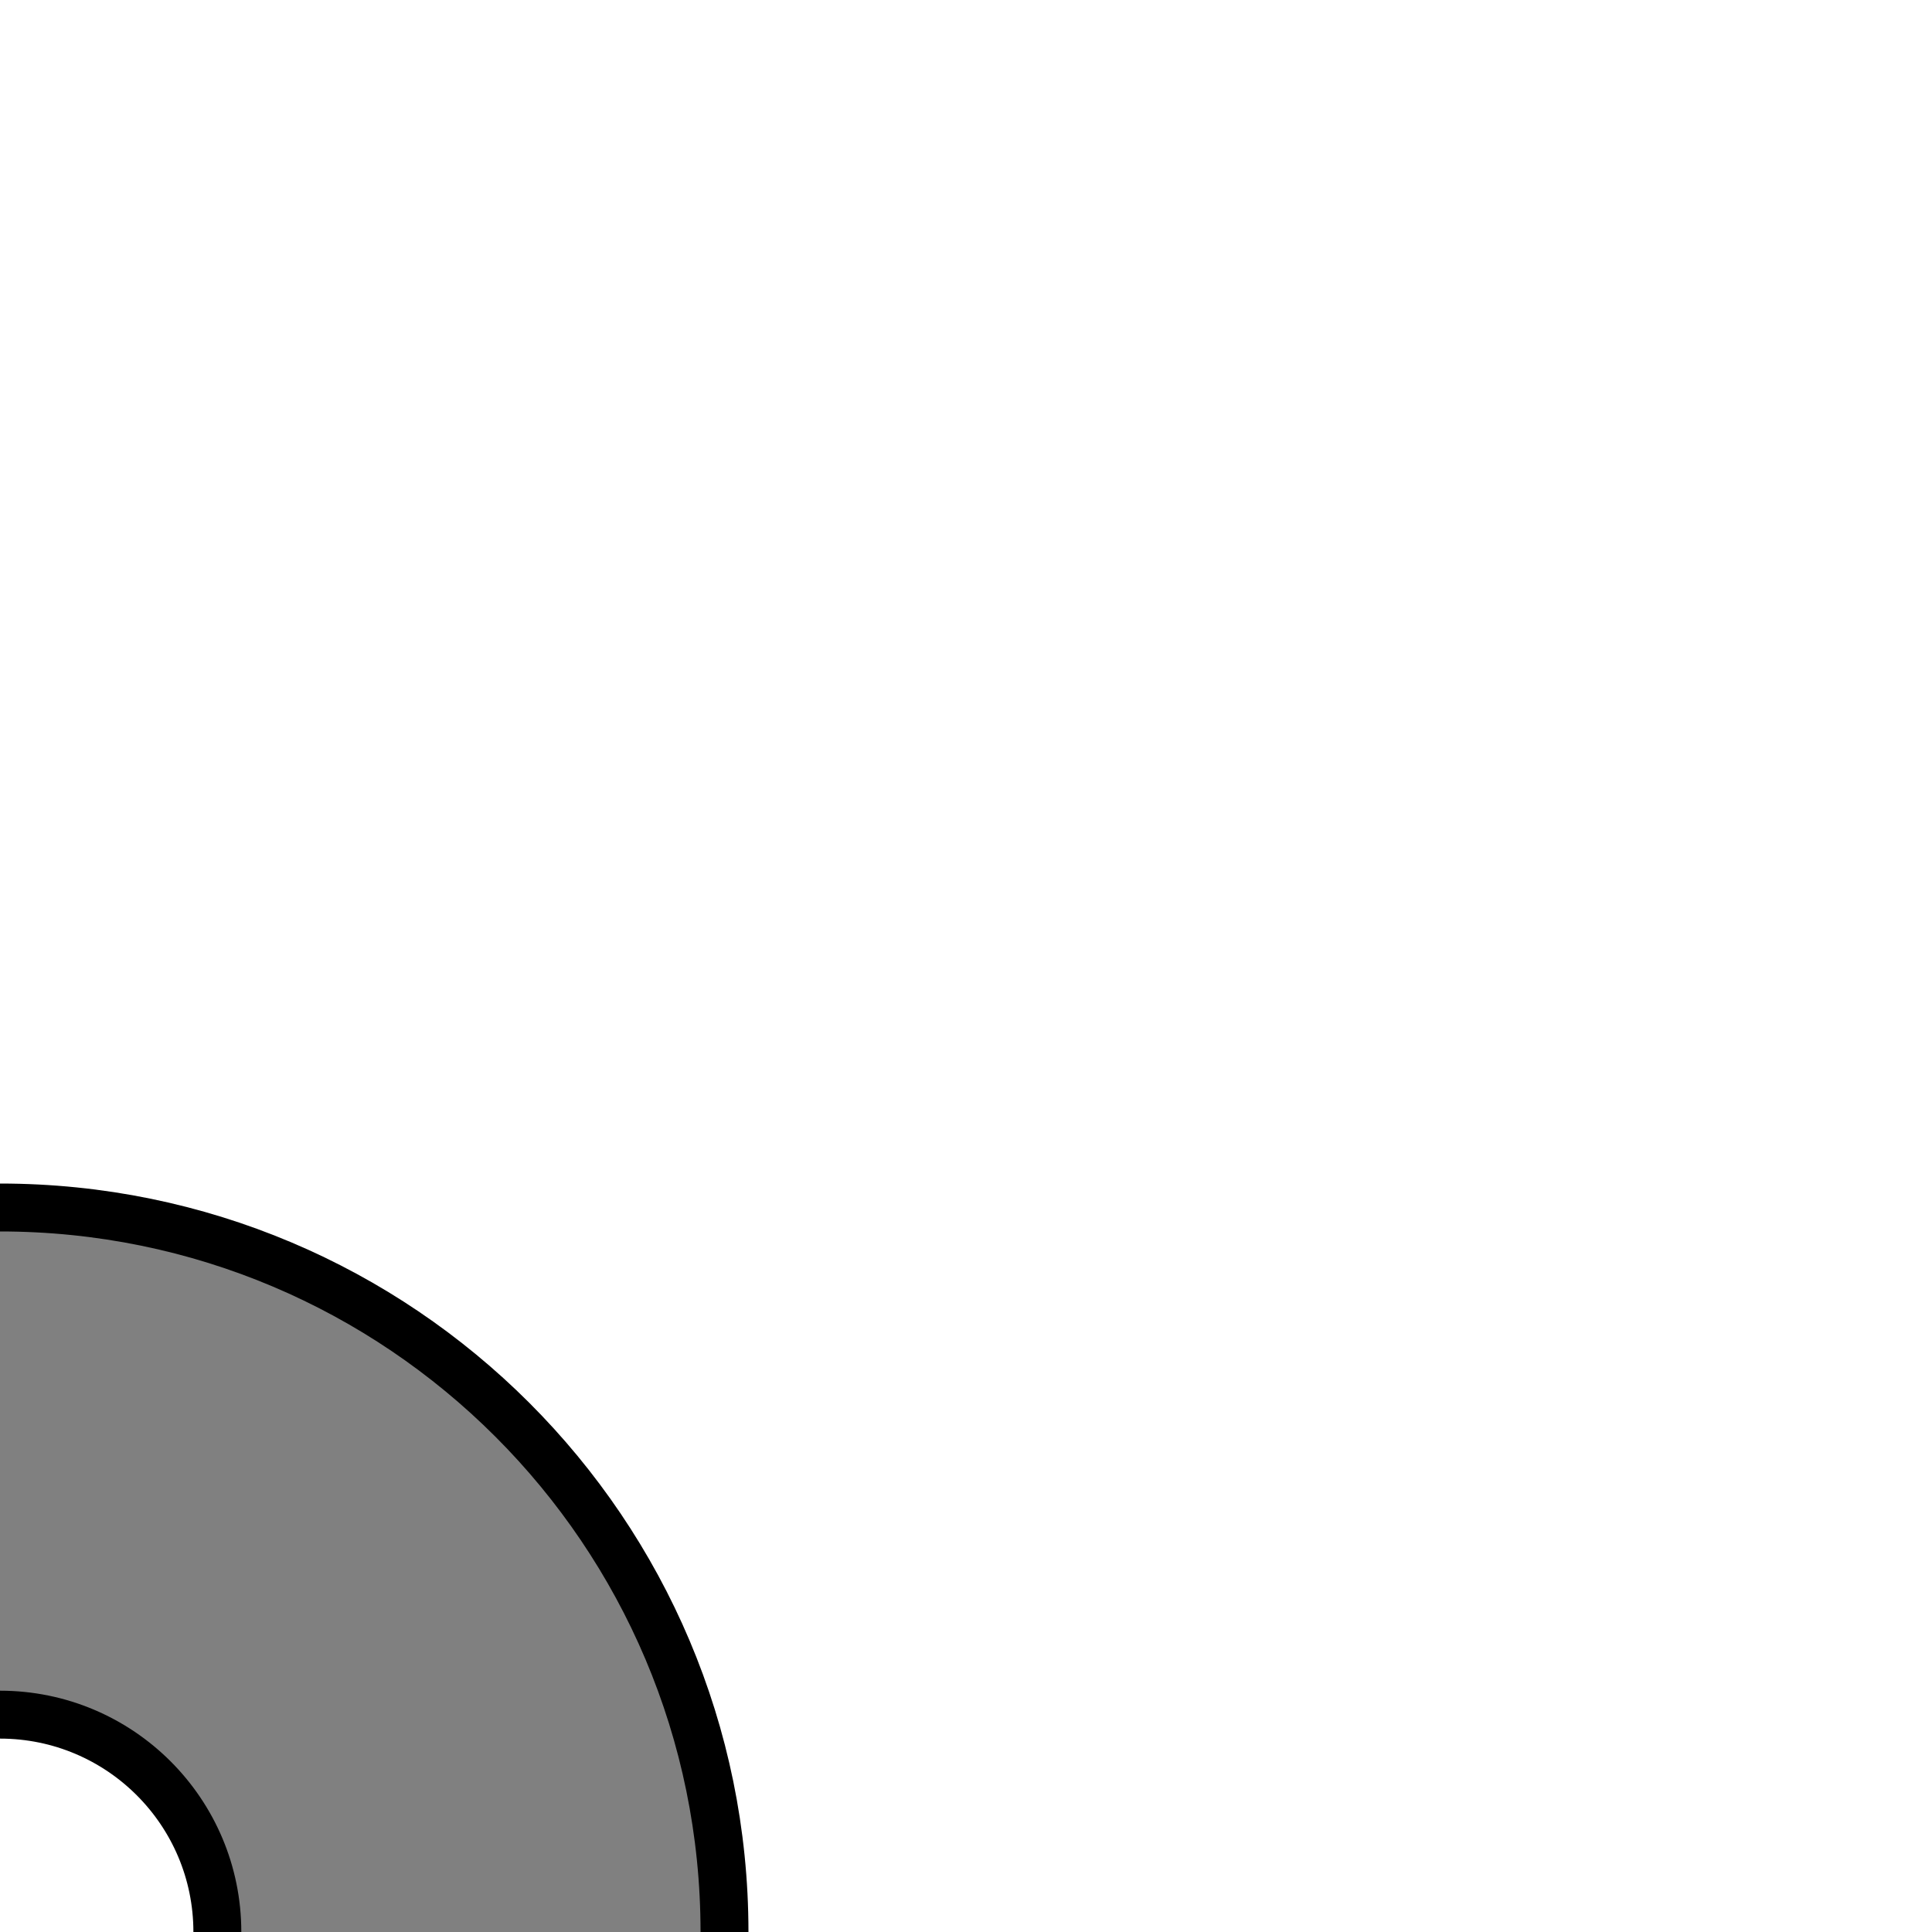 <?xml version="1.0" encoding="UTF-8" standalone="no"?>
<!-- Created with Inkscape (http://www.inkscape.org/) -->

<svg
   width="40mm"
   height="40mm"
   viewBox="0 0 40 40"
   version="1.1"
   id="svg1"
   inkscape:version="1.3 (0e150ed6c4, 2023-07-21)"
   sodipodi:docname="tensioning-rod--guide--out---x2.svg"
   xml:space="preserve"
   xmlns:inkscape="http://www.inkscape.org/namespaces/inkscape"
   xmlns:sodipodi="http://sodipodi.sourceforge.net/DTD/sodipodi-0.dtd"
   xmlns="http://www.w3.org/2000/svg"
   xmlns:svg="http://www.w3.org/2000/svg"><sodipodi:namedview
     id="namedview1"
     pagecolor="#ffffff"
     bordercolor="#000000"
     borderopacity="0.25"
     inkscape:showpageshadow="2"
     inkscape:pageopacity="0.0"
     inkscape:pagecheckerboard="0"
     inkscape:deskcolor="#d1d1d1"
     inkscape:document-units="mm"
     showgrid="true"
     inkscape:zoom="2.8284272"
     inkscape:cx="50.558134"
     inkscape:cy="38.890872"
     inkscape:window-width="2496"
     inkscape:window-height="1558"
     inkscape:window-x="-11"
     inkscape:window-y="-11"
     inkscape:window-maximized="1"
     inkscape:current-layer="svg1"
     showguides="true"><inkscape:grid
       id="grid1"
       units="mm"
       originx="0"
       originy="0"
       spacingx="1"
       spacingy="1"
       empcolor="#0099e5"
       empopacity="0.302"
       color="#0099e5"
       opacity="0.149"
       empspacing="10"
       dotted="false"
       gridanglex="30"
       gridanglez="30"
       visible="true" /></sodipodi:namedview><defs
     id="defs1"><inkscape:path-effect
   effect="copy_rotate"
   starting_point="22.5,277"
   origin="20,277"
   id="path-effect3"
   is_visible="true"
   lpeversion="1.2"
   lpesatellites=""
   method="normal"
   num_copies="4"
   starting_angle="0"
   rotation_angle="90"
   gap="-0.01"
   copies_to_360="true"
   mirror_copies="false"
   split_items="false"
   link_styles="false" /><inkscape:path-effect
   effect="copy_rotate"
   starting_point="22.5,277"
   origin="20,277"
   id="path-effect1"
   is_visible="true"
   lpeversion="1.2"
   lpesatellites=""
   method="normal"
   num_copies="4"
   starting_angle="0"
   rotation_angle="90"
   gap="-0.01"
   copies_to_360="true"
   mirror_copies="false"
   split_items="false"
   link_styles="false" /><inkscape:path-effect
   effect="copy_rotate"
   starting_point="22.5,277"
   origin="20,277"
   id="path-effect1-8"
   is_visible="true"
   lpeversion="1.2"
   lpesatellites=""
   method="normal"
   num_copies="4"
   starting_angle="0"
   rotation_angle="90"
   gap="-0.01"
   copies_to_360="true"
   mirror_copies="false"
   split_items="false"
   link_styles="false" /><inkscape:path-effect
   effect="copy_rotate"
   starting_point="22.5,277"
   origin="20,277"
   id="path-effect3-0"
   is_visible="true"
   lpeversion="1.2"
   lpesatellites=""
   method="normal"
   num_copies="4"
   starting_angle="0"
   rotation_angle="90"
   gap="-0.01"
   copies_to_360="true"
   mirror_copies="false"
   split_items="false"
   link_styles="false" /><inkscape:path-effect
   effect="copy_rotate"
   starting_point="22.5,277"
   origin="20,277"
   id="path-effect3-3"
   is_visible="true"
   lpeversion="1.2"
   lpesatellites=""
   method="normal"
   num_copies="4"
   starting_angle="0"
   rotation_angle="90"
   gap="-0.01"
   copies_to_360="true"
   mirror_copies="false"
   split_items="false"
   link_styles="false" /><inkscape:path-effect
   effect="copy_rotate"
   starting_point="22.5,277"
   origin="20,277"
   id="path-effect1-2"
   is_visible="true"
   lpeversion="1.2"
   lpesatellites=""
   method="normal"
   num_copies="4"
   starting_angle="0"
   rotation_angle="90"
   gap="-0.01"
   copies_to_360="true"
   mirror_copies="false"
   split_items="false"
   link_styles="false" /><inkscape:path-effect
   effect="copy_rotate"
   starting_point="22.5,277"
   origin="20,277"
   id="path-effect1-8-9"
   is_visible="true"
   lpeversion="1.2"
   lpesatellites=""
   method="normal"
   num_copies="4"
   starting_angle="0"
   rotation_angle="90"
   gap="-0.01"
   copies_to_360="true"
   mirror_copies="false"
   split_items="false"
   link_styles="false" /><inkscape:path-effect
   effect="copy_rotate"
   starting_point="22.5,277"
   origin="20,277"
   id="path-effect3-0-9"
   is_visible="true"
   lpeversion="1.2"
   lpesatellites=""
   method="normal"
   num_copies="4"
   starting_angle="0"
   rotation_angle="90"
   gap="-0.01"
   copies_to_360="true"
   mirror_copies="false"
   split_items="false"
   link_styles="false" /><marker
   id="DistanceX"
   orient="auto"
   refX="0.0"
   refY="0.0"
   style="overflow:visible"><path
     d="M 3,-3 L -3,3 M 0,-5 L  0,5"
     style="stroke:#000000; stroke-width:0.5"
     id="path1-4" /></marker><pattern
   id="Hatch"
   patternUnits="userSpaceOnUse"
   width="8"
   height="8"
   x="0"
   y="0"><path
     d="M8 4 l-4,4"
     stroke="#000000"
     stroke-width="0.25"
     linecap="square"
     id="path2" /><path
     d="M6 2 l-4,4"
     stroke="#000000"
     stroke-width="0.25"
     linecap="square"
     id="path3" /><path
     d="M4 0 l-4,4"
     stroke="#000000"
     stroke-width="0.25"
     linecap="square"
     id="path4" /></pattern><symbol
   id="*Model_Space" /><symbol
   id="*Paper_Space" /><inkscape:path-effect
   effect="copy_rotate"
   starting_point="22.5,277"
   origin="20,277"
   id="path-effect3-6"
   is_visible="true"
   lpeversion="1.2"
   lpesatellites=""
   method="normal"
   num_copies="4"
   starting_angle="0"
   rotation_angle="90"
   gap="-0.01"
   copies_to_360="true"
   mirror_copies="false"
   split_items="false"
   link_styles="false" /><inkscape:path-effect
   effect="copy_rotate"
   starting_point="22.5,277"
   origin="20,277"
   id="path-effect1-0"
   is_visible="true"
   lpeversion="1.2"
   lpesatellites=""
   method="normal"
   num_copies="4"
   starting_angle="0"
   rotation_angle="90"
   gap="-0.01"
   copies_to_360="true"
   mirror_copies="false"
   split_items="false"
   link_styles="false" /><inkscape:path-effect
   effect="copy_rotate"
   starting_point="22.5,277"
   origin="20,277"
   id="path-effect1-8-2"
   is_visible="true"
   lpeversion="1.2"
   lpesatellites=""
   method="normal"
   num_copies="4"
   starting_angle="0"
   rotation_angle="90"
   gap="-0.01"
   copies_to_360="true"
   mirror_copies="false"
   split_items="false"
   link_styles="false" /><inkscape:path-effect
   effect="copy_rotate"
   starting_point="22.5,277"
   origin="20,277"
   id="path-effect3-0-1"
   is_visible="true"
   lpeversion="1.2"
   lpesatellites=""
   method="normal"
   num_copies="4"
   starting_angle="0"
   rotation_angle="90"
   gap="-0.01"
   copies_to_360="true"
   mirror_copies="false"
   split_items="false"
   link_styles="false" /><marker
   id="DistanceX-2"
   orient="auto"
   refX="0.0"
   refY="0.0"
   style="overflow:visible"><path
     d="M 3,-3 L -3,3 M 0,-5 L  0,5"
     style="stroke:#000000; stroke-width:0.5"
     id="path1-2" /></marker><pattern
   id="Hatch-8"
   patternUnits="userSpaceOnUse"
   width="8"
   height="8"
   x="0"
   y="0"><path
     d="M8 4 l-4,4"
     stroke="#000000"
     stroke-width="0.25"
     linecap="square"
     id="path2-5" /><path
     d="M6 2 l-4,4"
     stroke="#000000"
     stroke-width="0.25"
     linecap="square"
     id="path3-5" /><path
     d="M4 0 l-4,4"
     stroke="#000000"
     stroke-width="0.25"
     linecap="square"
     id="path4-6" /></pattern><symbol
   id="*Model_Space-0" /><symbol
   id="*Paper_Space-3" /><inkscape:path-effect
   effect="copy_rotate"
   starting_point="22.5,277"
   origin="20,277"
   id="path-effect3-69"
   is_visible="true"
   lpeversion="1.2"
   lpesatellites=""
   method="normal"
   num_copies="4"
   starting_angle="0"
   rotation_angle="90"
   gap="-0.01"
   copies_to_360="true"
   mirror_copies="false"
   split_items="false"
   link_styles="false" /><inkscape:path-effect
   effect="copy_rotate"
   starting_point="22.5,277"
   origin="20,277"
   id="path-effect1-00"
   is_visible="true"
   lpeversion="1.2"
   lpesatellites=""
   method="normal"
   num_copies="4"
   starting_angle="0"
   rotation_angle="90"
   gap="-0.01"
   copies_to_360="true"
   mirror_copies="false"
   split_items="false"
   link_styles="false" /><inkscape:path-effect
   effect="copy_rotate"
   starting_point="22.5,277"
   origin="20,277"
   id="path-effect1-8-0"
   is_visible="true"
   lpeversion="1.2"
   lpesatellites=""
   method="normal"
   num_copies="4"
   starting_angle="0"
   rotation_angle="90"
   gap="-0.01"
   copies_to_360="true"
   mirror_copies="false"
   split_items="false"
   link_styles="false" /><inkscape:path-effect
   effect="copy_rotate"
   starting_point="22.5,277"
   origin="20,277"
   id="path-effect3-0-4"
   is_visible="true"
   lpeversion="1.2"
   lpesatellites=""
   method="normal"
   num_copies="4"
   starting_angle="0"
   rotation_angle="90"
   gap="-0.01"
   copies_to_360="true"
   mirror_copies="false"
   split_items="false"
   link_styles="false" /><inkscape:path-effect
   effect="fillet_chamfer"
   id="path-effect6"
   is_visible="true"
   lpeversion="1"
   nodesatellites_param="F,0,0,1,0,1,0,1 @ F,0,0,1,0,1,0,1 @ F,0,0,1,0,122.864,0,1 @ F,0,0,1,0,1,0,1 @ F,0,0,1,0,1,0,1 @ F,0,0,1,0,1,0,1 @ F,0,0,1,0,1,0,1 @ F,0,0,1,0,1,0,1 @ F,0,0,1,0,1,0,1 @ F,0,0,1,0,1,0,1 @ F,0,0,1,0,1,0,1 @ F,0,0,1,0,1,0,1 @ F,0,0,1,0,1,0,1 @ F,0,0,1,0,1,0,1 | F,0,0,1,0,1,0,1 @ F,0,0,1,0,1,0,1 @ F,0,0,1,0,1,0,1 @ F,0,0,1,0,1,0,1 @ F,0,0,1,0,1,0,1 @ F,0,0,1,0,1,0,1 @ F,0,0,1,0,1,0,1 @ F,0,0,1,0,1,0,1 @ F,0,0,1,0,1,0,1"
   radius="0"
   unit="mm"
   method="auto"
   mode="F"
   chamfer_steps="1"
   flexible="false"
   use_knot_distance="true"
   apply_no_radius="true"
   apply_with_radius="true"
   only_selected="false"
   hide_knots="false" /><inkscape:path-effect
   effect="mirror_symmetry"
   start_point="987.313,4.346"
   end_point="987.313,3616.69"
   center_point="987.313,1810.518"
   id="path-effect5"
   is_visible="true"
   lpeversion="1.2"
   lpesatellites=""
   mode="free"
   discard_orig_path="false"
   fuse_paths="false"
   oposite_fuse="false"
   split_items="false"
   split_open="false"
   link_styles="false" /><inkscape:path-effect
   effect="fillet_chamfer"
   id="path-effect4"
   is_visible="true"
   lpeversion="1"
   nodesatellites_param="F,0,0,1,0,1,0,1 @ F,0,0,1,0,1,0,1 @ F,0,0,1,0,122.864,0,1 @ F,0,0,1,0,1,0,1 @ F,0,0,1,0,1,0,1 @ F,0,0,1,0,1,0,1 @ F,0,0,1,0,1,0,1 @ F,0,0,1,0,1,0,1 @ F,0,0,1,0,1,0,1 @ F,0,0,1,0,1,0,1 @ F,0,0,1,0,1,0,1 @ F,0,0,1,0,1,0,1 @ F,0,0,1,0,1,0,1 @ F,0,0,1,0,1,0,1 | F,0,0,1,0,1,0,1 @ F,0,0,1,0,1,0,1 @ F,0,0,1,0,1,0,1 @ F,0,0,1,0,1,0,1 @ F,0,0,1,0,1,0,1 @ F,0,0,1,0,1,0,1 @ F,0,0,1,0,1,0,1 @ F,0,0,1,0,1,0,1 @ F,0,0,1,0,1,0,1"
   radius="0"
   unit="mm"
   method="auto"
   mode="F"
   chamfer_steps="1"
   flexible="false"
   use_knot_distance="true"
   apply_no_radius="true"
   apply_with_radius="true"
   only_selected="false"
   hide_knots="false" /><inkscape:path-effect
   effect="copy_rotate"
   starting_point="22.5,277"
   origin="20,277"
   id="path-effect3-8"
   is_visible="true"
   lpeversion="1.2"
   lpesatellites=""
   method="normal"
   num_copies="4"
   starting_angle="0"
   rotation_angle="90"
   gap="-0.01"
   copies_to_360="true"
   mirror_copies="false"
   split_items="false"
   link_styles="false" /><inkscape:path-effect
   effect="copy_rotate"
   starting_point="22.5,277"
   origin="20,277"
   id="path-effect1-4"
   is_visible="true"
   lpeversion="1.2"
   lpesatellites=""
   method="normal"
   num_copies="4"
   starting_angle="0"
   rotation_angle="90"
   gap="-0.01"
   copies_to_360="true"
   mirror_copies="false"
   split_items="false"
   link_styles="false" /><inkscape:path-effect
   effect="copy_rotate"
   starting_point="22.5,277"
   origin="20,277"
   id="path-effect1-8-8"
   is_visible="true"
   lpeversion="1.2"
   lpesatellites=""
   method="normal"
   num_copies="4"
   starting_angle="0"
   rotation_angle="90"
   gap="-0.01"
   copies_to_360="true"
   mirror_copies="false"
   split_items="false"
   link_styles="false" /><inkscape:path-effect
   effect="copy_rotate"
   starting_point="22.5,277"
   origin="20,277"
   id="path-effect3-0-2"
   is_visible="true"
   lpeversion="1.2"
   lpesatellites=""
   method="normal"
   num_copies="4"
   starting_angle="0"
   rotation_angle="90"
   gap="-0.01"
   copies_to_360="true"
   mirror_copies="false"
   split_items="false"
   link_styles="false" /><style
   type="text/css"
   id="style1-3">&#10;   <![CDATA[
    .str0 {stroke:#373435;stroke-width:8.67;stroke-miterlimit:2.613}
    .fil1 {fill:none}
    .fil0 {fill:#6B809B}
   ]]>&#10;  </style><inkscape:path-effect
   effect="fillet_chamfer"
   id="path-effect4-4"
   is_visible="true"
   lpeversion="1"
   nodesatellites_param="F,0,0,1,0,1,0,1 @ F,0,0,1,0,1,0,1 @ F,0,0,1,0,122.864,0,1 @ F,0,0,1,0,1,0,1 @ F,0,0,1,0,1,0,1 @ F,0,0,1,0,1,0,1 @ F,0,0,1,0,1,0,1 @ F,0,0,1,0,1,0,1 @ F,0,0,1,0,1,0,1 @ F,0,0,1,0,1,0,1 @ F,0,0,1,0,1,0,1 @ F,0,0,1,0,1,0,1 @ F,0,0,1,0,1,0,1 @ F,0,0,1,0,1,0,1 | F,0,0,1,0,1,0,1 @ F,0,0,1,0,1,0,1 @ F,0,0,1,0,1,0,1 @ F,0,0,1,0,1,0,1 @ F,0,0,1,0,1,0,1 @ F,0,0,1,0,1,0,1 @ F,0,0,1,0,1,0,1 @ F,0,0,1,0,1,0,1 @ F,0,0,1,0,1,0,1"
   radius="0"
   unit="mm"
   method="auto"
   mode="F"
   chamfer_steps="1"
   flexible="false"
   use_knot_distance="true"
   apply_no_radius="true"
   apply_with_radius="true"
   only_selected="false"
   hide_knots="false" /><inkscape:path-effect
   effect="mirror_symmetry"
   start_point="987.313,4.346"
   end_point="987.313,3616.69"
   center_point="987.313,1810.518"
   id="path-effect5-7"
   is_visible="true"
   lpeversion="1.2"
   lpesatellites=""
   mode="free"
   discard_orig_path="false"
   fuse_paths="false"
   oposite_fuse="false"
   split_items="false"
   split_open="false"
   link_styles="false" /><inkscape:path-effect
   effect="copy_rotate"
   starting_point="22.5,277"
   origin="20,277"
   id="path-effect3-62"
   is_visible="true"
   lpeversion="1.2"
   lpesatellites=""
   method="normal"
   num_copies="4"
   starting_angle="0"
   rotation_angle="90"
   gap="-0.01"
   copies_to_360="true"
   mirror_copies="false"
   split_items="false"
   link_styles="false" /><inkscape:path-effect
   effect="copy_rotate"
   starting_point="22.5,277"
   origin="20,277"
   id="path-effect1-7"
   is_visible="true"
   lpeversion="1.2"
   lpesatellites=""
   method="normal"
   num_copies="4"
   starting_angle="0"
   rotation_angle="90"
   gap="-0.01"
   copies_to_360="true"
   mirror_copies="false"
   split_items="false"
   link_styles="false" /><inkscape:path-effect
   effect="copy_rotate"
   starting_point="22.5,277"
   origin="20,277"
   id="path-effect1-8-7"
   is_visible="true"
   lpeversion="1.2"
   lpesatellites=""
   method="normal"
   num_copies="4"
   starting_angle="0"
   rotation_angle="90"
   gap="-0.01"
   copies_to_360="true"
   mirror_copies="false"
   split_items="false"
   link_styles="false" /><inkscape:path-effect
   effect="copy_rotate"
   starting_point="22.5,277"
   origin="20,277"
   id="path-effect3-0-47"
   is_visible="true"
   lpeversion="1.2"
   lpesatellites=""
   method="normal"
   num_copies="4"
   starting_angle="0"
   rotation_angle="90"
   gap="-0.01"
   copies_to_360="true"
   mirror_copies="false"
   split_items="false"
   link_styles="false" /><inkscape:path-effect
   effect="copy_rotate"
   starting_point="22.5,277"
   origin="20,277"
   id="path-effect3-5"
   is_visible="true"
   lpeversion="1.2"
   lpesatellites=""
   method="normal"
   num_copies="4"
   starting_angle="0"
   rotation_angle="90"
   gap="-0.01"
   copies_to_360="true"
   mirror_copies="false"
   split_items="false"
   link_styles="false" /><inkscape:path-effect
   effect="copy_rotate"
   starting_point="22.5,277"
   origin="20,277"
   id="path-effect1-09"
   is_visible="true"
   lpeversion="1.2"
   lpesatellites=""
   method="normal"
   num_copies="4"
   starting_angle="0"
   rotation_angle="90"
   gap="-0.01"
   copies_to_360="true"
   mirror_copies="false"
   split_items="false"
   link_styles="false" /><inkscape:path-effect
   effect="copy_rotate"
   starting_point="22.5,277"
   origin="20,277"
   id="path-effect1-8-6"
   is_visible="true"
   lpeversion="1.2"
   lpesatellites=""
   method="normal"
   num_copies="4"
   starting_angle="0"
   rotation_angle="90"
   gap="-0.01"
   copies_to_360="true"
   mirror_copies="false"
   split_items="false"
   link_styles="false" /><inkscape:path-effect
   effect="copy_rotate"
   starting_point="22.5,277"
   origin="20,277"
   id="path-effect3-0-91"
   is_visible="true"
   lpeversion="1.2"
   lpesatellites=""
   method="normal"
   num_copies="4"
   starting_angle="0"
   rotation_angle="90"
   gap="-0.01"
   copies_to_360="true"
   mirror_copies="false"
   split_items="false"
   link_styles="false" /><marker
   id="DistanceX-0"
   orient="auto"
   refX="0.0"
   refY="0.0"
   style="overflow:visible"><path
     d="M 3,-3 L -3,3 M 0,-5 L  0,5"
     style="stroke:#000000; stroke-width:0.5"
     id="path1-87" /></marker><pattern
   id="Hatch-88"
   patternUnits="userSpaceOnUse"
   width="8"
   height="8"
   x="0"
   y="0"><path
     d="M8 4 l-4,4"
     stroke="#000000"
     stroke-width="0.25"
     linecap="square"
     id="path2-1" /><path
     d="M6 2 l-4,4"
     stroke="#000000"
     stroke-width="0.25"
     linecap="square"
     id="path3-6" /><path
     d="M4 0 l-4,4"
     stroke="#000000"
     stroke-width="0.25"
     linecap="square"
     id="path4-67" /></pattern><symbol
   id="*Model_Space-1" /><symbol
   id="*Paper_Space-4" /><inkscape:path-effect
   effect="copy_rotate"
   starting_point="22.5,277"
   origin="20,277"
   id="path-effect3-67"
   is_visible="true"
   lpeversion="1.2"
   lpesatellites=""
   method="normal"
   num_copies="4"
   starting_angle="0"
   rotation_angle="90"
   gap="-0.01"
   copies_to_360="true"
   mirror_copies="false"
   split_items="false"
   link_styles="false" /><inkscape:path-effect
   effect="copy_rotate"
   starting_point="22.5,277"
   origin="20,277"
   id="path-effect1-80"
   is_visible="true"
   lpeversion="1.2"
   lpesatellites=""
   method="normal"
   num_copies="4"
   starting_angle="0"
   rotation_angle="90"
   gap="-0.01"
   copies_to_360="true"
   mirror_copies="false"
   split_items="false"
   link_styles="false" /><inkscape:path-effect
   effect="copy_rotate"
   starting_point="22.5,277"
   origin="20,277"
   id="path-effect1-8-82"
   is_visible="true"
   lpeversion="1.2"
   lpesatellites=""
   method="normal"
   num_copies="4"
   starting_angle="0"
   rotation_angle="90"
   gap="-0.01"
   copies_to_360="true"
   mirror_copies="false"
   split_items="false"
   link_styles="false" /><inkscape:path-effect
   effect="copy_rotate"
   starting_point="22.5,277"
   origin="20,277"
   id="path-effect3-0-28"
   is_visible="true"
   lpeversion="1.2"
   lpesatellites=""
   method="normal"
   num_copies="4"
   starting_angle="0"
   rotation_angle="90"
   gap="-0.01"
   copies_to_360="true"
   mirror_copies="false"
   split_items="false"
   link_styles="false" /><inkscape:path-effect
   effect="tiling"
   id="path-effect8"
   is_visible="true"
   lpeversion="1"
   unit="mm"
   seed="1;1"
   lpesatellites=""
   num_rows="4"
   num_cols="4"
   gapx="5"
   gapy="5"
   offset="0"
   offset_type="false"
   scale="0"
   rotate="0"
   mirrorrowsx="false"
   mirrorrowsy="false"
   mirrorcolsx="false"
   mirrorcolsy="false"
   mirrortrans="false"
   shrink_interp="false"
   split_items="false"
   link_styles="false"
   interpolate_scalex="false"
   interpolate_scaley="true"
   interpolate_rotatex="false"
   interpolate_rotatey="true"
   random_scale="false"
   random_rotate="false"
   random_gap_y="false"
   random_gap_x="false"
   transformorigin="" /><inkscape:path-effect
   effect="tiling"
   id="path-effect5-8"
   is_visible="true"
   lpeversion="1"
   unit="mm"
   seed="1;1"
   lpesatellites=""
   num_rows="4"
   num_cols="4"
   gapx="5"
   gapy="5"
   offset="0"
   offset_type="false"
   scale="0"
   rotate="0"
   mirrorrowsx="false"
   mirrorrowsy="false"
   mirrorcolsx="false"
   mirrorcolsy="false"
   mirrortrans="false"
   shrink_interp="false"
   split_items="false"
   link_styles="false"
   interpolate_scalex="false"
   interpolate_scaley="true"
   interpolate_rotatex="false"
   interpolate_rotatey="true"
   random_scale="false"
   random_rotate="false"
   random_gap_y="false"
   random_gap_x="false"
   transformorigin="" /><inkscape:path-effect
   effect="tiling"
   id="path-effect4-8"
   is_visible="true"
   lpeversion="1"
   unit="mm"
   seed="1;1"
   lpesatellites=""
   num_rows="4"
   num_cols="4"
   gapx="19"
   gapy="19"
   offset="0"
   offset_type="false"
   scale="0"
   rotate="0"
   mirrorrowsx="false"
   mirrorrowsy="false"
   mirrorcolsx="false"
   mirrorcolsy="false"
   mirrortrans="false"
   shrink_interp="false"
   split_items="false"
   link_styles="false"
   interpolate_scalex="false"
   interpolate_scaley="true"
   interpolate_rotatex="false"
   interpolate_rotatey="true"
   random_scale="false"
   random_rotate="false"
   random_gap_y="false"
   random_gap_x="false"
   transformorigin="" /><inkscape:path-effect
   effect="clone_original"
   linkeditem=""
   id="path-effect2"
   is_visible="true"
   lpeversion="1"
   method="d"
   attributes=""
   css_properties=""
   allow_transforms="true" /><inkscape:path-effect
   effect="copy_rotate"
   starting_point="22.5,277"
   origin="20,277"
   id="path-effect3-87"
   is_visible="true"
   lpeversion="1.2"
   lpesatellites=""
   method="normal"
   num_copies="4"
   starting_angle="0"
   rotation_angle="90"
   gap="-0.01"
   copies_to_360="true"
   mirror_copies="false"
   split_items="false"
   link_styles="false" /><inkscape:path-effect
   effect="copy_rotate"
   starting_point="22.5,277"
   origin="20,277"
   id="path-effect1-27"
   is_visible="true"
   lpeversion="1.2"
   lpesatellites=""
   method="normal"
   num_copies="4"
   starting_angle="0"
   rotation_angle="90"
   gap="-0.01"
   copies_to_360="true"
   mirror_copies="false"
   split_items="false"
   link_styles="false" /><inkscape:path-effect
   effect="copy_rotate"
   starting_point="22.5,277"
   origin="20,277"
   id="path-effect1-8-4"
   is_visible="true"
   lpeversion="1.2"
   lpesatellites=""
   method="normal"
   num_copies="4"
   starting_angle="0"
   rotation_angle="90"
   gap="-0.01"
   copies_to_360="true"
   mirror_copies="false"
   split_items="false"
   link_styles="false" /><inkscape:path-effect
   effect="copy_rotate"
   starting_point="22.5,277"
   origin="20,277"
   id="path-effect3-0-8"
   is_visible="true"
   lpeversion="1.2"
   lpesatellites=""
   method="normal"
   num_copies="4"
   starting_angle="0"
   rotation_angle="90"
   gap="-0.01"
   copies_to_360="true"
   mirror_copies="false"
   split_items="false"
   link_styles="false" /><style
   type="text/css"
   id="style1-35">&#10;   <![CDATA[
    .str0 {stroke:#373435;stroke-width:17.57;stroke-linecap:round;stroke-linejoin:round;stroke-miterlimit:2.613}
    .fil0 {fill:none}
   ]]>&#10;  </style><marker
   id="DistanceX-24"
   orient="auto"
   refX="0.0"
   refY="0.0"
   style="overflow:visible"><path
     d="M 3,-3 L -3,3 M 0,-5 L  0,5"
     style="stroke:#000000; stroke-width:0.5"
     id="path1-68" /></marker><pattern
   id="Hatch-7"
   patternUnits="userSpaceOnUse"
   width="8"
   height="8"
   x="0"
   y="0"><path
     d="M8 4 l-4,4"
     stroke="#000000"
     stroke-width="0.25"
     linecap="square"
     id="path2-6" /><path
     d="M6 2 l-4,4"
     stroke="#000000"
     stroke-width="0.25"
     linecap="square"
     id="path3-0" /><path
     d="M4 0 l-4,4"
     stroke="#000000"
     stroke-width="0.25"
     linecap="square"
     id="path4-9" /></pattern><symbol
   id="$MODEL_SPACE" /><symbol
   id="$PAPER_SPACE" /><inkscape:path-effect
   effect="tiling"
   id="path-effect4-4-3"
   is_visible="true"
   lpeversion="1"
   unit="mm"
   seed="1;1"
   lpesatellites=""
   num_rows="4"
   num_cols="4"
   gapx="52.91"
   gapy="5.027"
   offset="0"
   offset_type="false"
   scale="0"
   rotate="0"
   mirrorrowsx="false"
   mirrorrowsy="false"
   mirrorcolsx="false"
   mirrorcolsy="false"
   mirrortrans="false"
   shrink_interp="false"
   split_items="false"
   link_styles="false"
   interpolate_scalex="false"
   interpolate_scaley="true"
   interpolate_rotatex="false"
   interpolate_rotatey="true"
   random_scale="false"
   random_rotate="false"
   random_gap_y="false"
   random_gap_x="false"
   transformorigin="" /><inkscape:path-effect
   effect="tiling"
   id="path-effect5-5"
   is_visible="true"
   lpeversion="1"
   unit="mm"
   seed="1;1"
   lpesatellites=""
   num_rows="4"
   num_cols="4"
   gapx="5"
   gapy="5"
   offset="0"
   offset_type="false"
   scale="0"
   rotate="0"
   mirrorrowsx="false"
   mirrorrowsy="false"
   mirrorcolsx="false"
   mirrorcolsy="false"
   mirrortrans="false"
   shrink_interp="false"
   split_items="false"
   link_styles="false"
   interpolate_scalex="false"
   interpolate_scaley="true"
   interpolate_rotatex="false"
   interpolate_rotatey="true"
   random_scale="false"
   random_rotate="false"
   random_gap_y="false"
   random_gap_x="false"
   transformorigin="" /><inkscape:path-effect
   effect="tiling"
   id="path-effect8-3"
   is_visible="true"
   lpeversion="1"
   unit="mm"
   seed="1;1"
   lpesatellites=""
   num_rows="4"
   num_cols="4"
   gapx="5"
   gapy="5"
   offset="0"
   offset_type="false"
   scale="0"
   rotate="0"
   mirrorrowsx="false"
   mirrorrowsy="false"
   mirrorcolsx="false"
   mirrorcolsy="false"
   mirrortrans="false"
   shrink_interp="false"
   split_items="false"
   link_styles="false"
   interpolate_scalex="false"
   interpolate_scaley="true"
   interpolate_rotatex="false"
   interpolate_rotatey="true"
   random_scale="false"
   random_rotate="false"
   random_gap_y="false"
   random_gap_x="false"
   transformorigin="" /><inkscape:path-effect
   effect="tiling"
   id="path-effect5-82"
   is_visible="true"
   lpeversion="1"
   unit="mm"
   seed="1;1"
   lpesatellites=""
   num_rows="4"
   num_cols="4"
   gapx="5"
   gapy="5"
   offset="0"
   offset_type="false"
   scale="0"
   rotate="0"
   mirrorrowsx="false"
   mirrorrowsy="false"
   mirrorcolsx="false"
   mirrorcolsy="false"
   mirrortrans="false"
   shrink_interp="false"
   split_items="false"
   link_styles="false"
   interpolate_scalex="false"
   interpolate_scaley="true"
   interpolate_rotatex="false"
   interpolate_rotatey="true"
   random_scale="false"
   random_rotate="false"
   random_gap_y="false"
   random_gap_x="false"
   transformorigin="" /><inkscape:path-effect
   effect="tiling"
   id="path-effect4-7"
   is_visible="true"
   lpeversion="1"
   unit="mm"
   seed="1;1"
   lpesatellites=""
   num_rows="4"
   num_cols="4"
   gapx="19"
   gapy="19"
   offset="0"
   offset_type="false"
   scale="0"
   rotate="0"
   mirrorrowsx="false"
   mirrorrowsy="false"
   mirrorcolsx="false"
   mirrorcolsy="false"
   mirrortrans="false"
   shrink_interp="false"
   split_items="false"
   link_styles="false"
   interpolate_scalex="false"
   interpolate_scaley="true"
   interpolate_rotatex="false"
   interpolate_rotatey="true"
   random_scale="false"
   random_rotate="false"
   random_gap_y="false"
   random_gap_x="false"
   transformorigin="" /><inkscape:path-effect
   effect="clone_original"
   linkeditem=""
   id="path-effect2-4"
   is_visible="true"
   lpeversion="1"
   method="d"
   attributes=""
   css_properties=""
   allow_transforms="true" /><inkscape:path-effect
   effect="copy_rotate"
   starting_point="22.5,277"
   origin="20,277"
   id="path-effect3-53"
   is_visible="true"
   lpeversion="1.2"
   lpesatellites=""
   method="normal"
   num_copies="4"
   starting_angle="0"
   rotation_angle="90"
   gap="-0.01"
   copies_to_360="true"
   mirror_copies="false"
   split_items="false"
   link_styles="false" /><inkscape:path-effect
   effect="copy_rotate"
   starting_point="22.5,277"
   origin="20,277"
   id="path-effect1-88"
   is_visible="true"
   lpeversion="1.2"
   lpesatellites=""
   method="normal"
   num_copies="4"
   starting_angle="0"
   rotation_angle="90"
   gap="-0.01"
   copies_to_360="true"
   mirror_copies="false"
   split_items="false"
   link_styles="false" /><inkscape:path-effect
   effect="copy_rotate"
   starting_point="22.5,277"
   origin="20,277"
   id="path-effect1-8-95"
   is_visible="true"
   lpeversion="1.2"
   lpesatellites=""
   method="normal"
   num_copies="4"
   starting_angle="0"
   rotation_angle="90"
   gap="-0.01"
   copies_to_360="true"
   mirror_copies="false"
   split_items="false"
   link_styles="false" /><inkscape:path-effect
   effect="copy_rotate"
   starting_point="22.5,277"
   origin="20,277"
   id="path-effect3-0-92"
   is_visible="true"
   lpeversion="1.2"
   lpesatellites=""
   method="normal"
   num_copies="4"
   starting_angle="0"
   rotation_angle="90"
   gap="-0.01"
   copies_to_360="true"
   mirror_copies="false"
   split_items="false"
   link_styles="false" /><style
   type="text/css"
   id="style1-4">&#10;   <![CDATA[
    .str0 {stroke:#373435;stroke-width:17.57;stroke-linecap:round;stroke-linejoin:round;stroke-miterlimit:2.613}
    .fil0 {fill:none}
   ]]>&#10;  </style><marker
   id="DistanceX-4"
   orient="auto"
   refX="0.0"
   refY="0.0"
   style="overflow:visible"><path
     d="M 3,-3 L -3,3 M 0,-5 L  0,5"
     style="stroke:#000000; stroke-width:0.5"
     id="path1-41" /></marker><pattern
   id="Hatch-3"
   patternUnits="userSpaceOnUse"
   width="8"
   height="8"
   x="0"
   y="0"><path
     d="M8 4 l-4,4"
     stroke="#000000"
     stroke-width="0.25"
     linecap="square"
     id="path2-0" /><path
     d="M6 2 l-4,4"
     stroke="#000000"
     stroke-width="0.25"
     linecap="square"
     id="path3-7" /><path
     d="M4 0 l-4,4"
     stroke="#000000"
     stroke-width="0.25"
     linecap="square"
     id="path4-3" /></pattern><symbol
   id="$MODEL_SPACE-6" /><symbol
   id="$PAPER_SPACE-9" /><inkscape:path-effect
   effect="tiling"
   id="path-effect4-4-36"
   is_visible="true"
   lpeversion="1"
   unit="mm"
   seed="1;1"
   lpesatellites=""
   num_rows="4"
   num_cols="4"
   gapx="52.91"
   gapy="5.027"
   offset="0"
   offset_type="false"
   scale="0"
   rotate="0"
   mirrorrowsx="false"
   mirrorrowsy="false"
   mirrorcolsx="false"
   mirrorcolsy="false"
   mirrortrans="false"
   shrink_interp="false"
   split_items="false"
   link_styles="false"
   interpolate_scalex="false"
   interpolate_scaley="true"
   interpolate_rotatex="false"
   interpolate_rotatey="true"
   random_scale="false"
   random_rotate="false"
   random_gap_y="false"
   random_gap_x="false"
   transformorigin="" /><inkscape:path-effect
   effect="tiling"
   id="path-effect5-5-5"
   is_visible="true"
   lpeversion="1"
   unit="mm"
   seed="1;1"
   lpesatellites=""
   num_rows="4"
   num_cols="4"
   gapx="5"
   gapy="5"
   offset="0"
   offset_type="false"
   scale="0"
   rotate="0"
   mirrorrowsx="false"
   mirrorrowsy="false"
   mirrorcolsx="false"
   mirrorcolsy="false"
   mirrortrans="false"
   shrink_interp="false"
   split_items="false"
   link_styles="false"
   interpolate_scalex="false"
   interpolate_scaley="true"
   interpolate_rotatex="false"
   interpolate_rotatey="true"
   random_scale="false"
   random_rotate="false"
   random_gap_y="false"
   random_gap_x="false"
   transformorigin="" /><inkscape:path-effect
   effect="fillet_chamfer"
   id="path-effect6-3"
   is_visible="true"
   lpeversion="1"
   nodesatellites_param="F,0,0,1,0,1,0,1 @ F,0,0,1,0,1,0,1 @ F,0,0,1,0,122.864,0,1 @ F,0,0,1,0,1,0,1 @ F,0,0,1,0,1,0,1 @ F,0,0,1,0,1,0,1 @ F,0,0,1,0,1,0,1 @ F,0,0,1,0,1,0,1 @ F,0,0,1,0,1,0,1 @ F,0,0,1,0,1,0,1 @ F,0,0,1,0,1,0,1 @ F,0,0,1,0,1,0,1 @ F,0,0,1,0,1,0,1 @ F,0,0,1,0,1,0,1 | F,0,0,1,0,1,0,1 @ F,0,0,1,0,1,0,1 @ F,0,0,1,0,1,0,1 @ F,0,0,1,0,1,0,1 @ F,0,0,1,0,1,0,1 @ F,0,0,1,0,1,0,1 @ F,0,0,1,0,1,0,1 @ F,0,0,1,0,1,0,1 @ F,0,0,1,0,1,0,1"
   radius="0"
   unit="mm"
   method="auto"
   mode="F"
   chamfer_steps="1"
   flexible="false"
   use_knot_distance="true"
   apply_no_radius="true"
   apply_with_radius="true"
   only_selected="false"
   hide_knots="false" /><inkscape:path-effect
   effect="mirror_symmetry"
   start_point="987.313,4.346"
   end_point="987.313,3616.69"
   center_point="987.313,1810.518"
   id="path-effect5-9"
   is_visible="true"
   lpeversion="1.2"
   lpesatellites=""
   mode="free"
   discard_orig_path="false"
   fuse_paths="false"
   oposite_fuse="false"
   split_items="false"
   split_open="false"
   link_styles="false" /><inkscape:path-effect
   effect="fillet_chamfer"
   id="path-effect4-2"
   is_visible="true"
   lpeversion="1"
   nodesatellites_param="F,0,0,1,0,1,0,1 @ F,0,0,1,0,1,0,1 @ F,0,0,1,0,122.864,0,1 @ F,0,0,1,0,1,0,1 @ F,0,0,1,0,1,0,1 @ F,0,0,1,0,1,0,1 @ F,0,0,1,0,1,0,1 @ F,0,0,1,0,1,0,1 @ F,0,0,1,0,1,0,1 @ F,0,0,1,0,1,0,1 @ F,0,0,1,0,1,0,1 @ F,0,0,1,0,1,0,1 @ F,0,0,1,0,1,0,1 @ F,0,0,1,0,1,0,1 | F,0,0,1,0,1,0,1 @ F,0,0,1,0,1,0,1 @ F,0,0,1,0,1,0,1 @ F,0,0,1,0,1,0,1 @ F,0,0,1,0,1,0,1 @ F,0,0,1,0,1,0,1 @ F,0,0,1,0,1,0,1 @ F,0,0,1,0,1,0,1 @ F,0,0,1,0,1,0,1"
   radius="0"
   unit="mm"
   method="auto"
   mode="F"
   chamfer_steps="1"
   flexible="false"
   use_knot_distance="true"
   apply_no_radius="true"
   apply_with_radius="true"
   only_selected="false"
   hide_knots="false" /><inkscape:path-effect
   effect="copy_rotate"
   starting_point="22.5,277"
   origin="20,277"
   id="path-effect3-89"
   is_visible="true"
   lpeversion="1.2"
   lpesatellites=""
   method="normal"
   num_copies="4"
   starting_angle="0"
   rotation_angle="90"
   gap="-0.01"
   copies_to_360="true"
   mirror_copies="false"
   split_items="false"
   link_styles="false" /><inkscape:path-effect
   effect="copy_rotate"
   starting_point="22.5,277"
   origin="20,277"
   id="path-effect1-28"
   is_visible="true"
   lpeversion="1.2"
   lpesatellites=""
   method="normal"
   num_copies="4"
   starting_angle="0"
   rotation_angle="90"
   gap="-0.01"
   copies_to_360="true"
   mirror_copies="false"
   split_items="false"
   link_styles="false" /><inkscape:path-effect
   effect="copy_rotate"
   starting_point="22.5,277"
   origin="20,277"
   id="path-effect1-8-3"
   is_visible="true"
   lpeversion="1.2"
   lpesatellites=""
   method="normal"
   num_copies="4"
   starting_angle="0"
   rotation_angle="90"
   gap="-0.01"
   copies_to_360="true"
   mirror_copies="false"
   split_items="false"
   link_styles="false" /><inkscape:path-effect
   effect="copy_rotate"
   starting_point="22.5,277"
   origin="20,277"
   id="path-effect3-0-7"
   is_visible="true"
   lpeversion="1.2"
   lpesatellites=""
   method="normal"
   num_copies="4"
   starting_angle="0"
   rotation_angle="90"
   gap="-0.01"
   copies_to_360="true"
   mirror_copies="false"
   split_items="false"
   link_styles="false" /><style
   type="text/css"
   id="style1-82">&#10;   <![CDATA[
    .str0 {stroke:#373435;stroke-width:8.67;stroke-miterlimit:2.613}
    .fil1 {fill:none}
    .fil0 {fill:#6B809B}
   ]]>&#10;  </style><inkscape:path-effect
   effect="fillet_chamfer"
   id="path-effect4-4-0"
   is_visible="true"
   lpeversion="1"
   nodesatellites_param="F,0,0,1,0,1,0,1 @ F,0,0,1,0,1,0,1 @ F,0,0,1,0,122.864,0,1 @ F,0,0,1,0,1,0,1 @ F,0,0,1,0,1,0,1 @ F,0,0,1,0,1,0,1 @ F,0,0,1,0,1,0,1 @ F,0,0,1,0,1,0,1 @ F,0,0,1,0,1,0,1 @ F,0,0,1,0,1,0,1 @ F,0,0,1,0,1,0,1 @ F,0,0,1,0,1,0,1 @ F,0,0,1,0,1,0,1 @ F,0,0,1,0,1,0,1 | F,0,0,1,0,1,0,1 @ F,0,0,1,0,1,0,1 @ F,0,0,1,0,1,0,1 @ F,0,0,1,0,1,0,1 @ F,0,0,1,0,1,0,1 @ F,0,0,1,0,1,0,1 @ F,0,0,1,0,1,0,1 @ F,0,0,1,0,1,0,1 @ F,0,0,1,0,1,0,1"
   radius="0"
   unit="mm"
   method="auto"
   mode="F"
   chamfer_steps="1"
   flexible="false"
   use_knot_distance="true"
   apply_no_radius="true"
   apply_with_radius="true"
   only_selected="false"
   hide_knots="false" /><inkscape:path-effect
   effect="mirror_symmetry"
   start_point="987.313,4.346"
   end_point="987.313,3616.69"
   center_point="987.313,1810.518"
   id="path-effect5-7-4"
   is_visible="true"
   lpeversion="1.2"
   lpesatellites=""
   mode="free"
   discard_orig_path="false"
   fuse_paths="false"
   oposite_fuse="false"
   split_items="false"
   split_open="false"
   link_styles="false" /><style
   type="text/css"
   id="style1-34">&#10;   <![CDATA[
    .str0 {stroke:black;stroke-width:19.43;stroke-linejoin:bevel;stroke-miterlimit:2.613}
    .fil0 {fill:none}
   ]]>&#10;  </style>&#10;   &#10;   &#10;   &#10;   &#10;   &#10;   &#10;   &#10;   &#10;  &#10;   &#10;   &#10;   &#10;   &#10;   &#10;   &#10;   &#10;   &#10;  </defs><style
     id="style1"><![CDATA[
polygon {
shape-rendering:crispEdges;
stroke-width:0.14;
}
.s0 {
stroke:#000000;
stroke-width:0.125;
stroke-linecap:round;
stroke-linejoin:round;
fill:none;
}
.s1 {
stroke:#000000;
stroke-width:0.125;
stroke-linecap:round;
stroke-linejoin:round;
fill:none;
}
.s2 {
stroke:#19b219;
stroke-width:0.125;
stroke-linecap:round;
stroke-linejoin:round;
fill:none;
}
.s3 {
stroke:#7f4c00;
stroke-width:0.125;
stroke-linecap:round;
stroke-linejoin:round;
fill:none;
}
.s4 {
stroke:#00cc00;
stroke-width:0.125;
stroke-linecap:round;
stroke-linejoin:round;
fill:none;
}
.s5 {
stroke:#000000;
stroke-width:0.083;
stroke-linecap:round;
stroke-linejoin:round;
fill:none;
}
.s6 {
stroke:#ff19ff;
stroke-width:0.083;
stroke-linecap:round;
stroke-linejoin:round;
fill:none;
}
.s7 {
stroke:#ff0000;
stroke-width:0.125;
stroke-linecap:round;
stroke-linejoin:round;
fill:none;
}
.s8 {
stroke:#ffff00;
stroke-width:0.125;
stroke-linecap:round;
stroke-linejoin:round;
fill:none;
}
.s9 {
stroke:#001919;
stroke-width:0.083;
stroke-linecap:round;
stroke-linejoin:round;
fill:none;
}
.sa {
stroke:#006666;
stroke-width:0.083;
stroke-linecap:round;
stroke-linejoin:round;
fill:none;
}
.sb {
stroke:#00ffff;
stroke-width:0.25;
stroke-linecap:round;
stroke-linejoin:round;
fill:none;
}
.sc {
stroke:#ff0000;
stroke-width:0.667;
stroke-linecap:round;
stroke-linejoin:round;
fill:none;
}
.sd {
stroke:#191919;
stroke-width:0.083;
stroke-linecap:round;
stroke-linejoin:round;
fill:none;
}
.se {
stroke:#000000;
stroke-width:0.083;
stroke-linecap:round;
stroke-linejoin:round;
stroke-dasharray:1.250,1.250;
fill:none;
}
.sf {
stroke:#000000;
stroke-width:0.25;
stroke-linecap:round;
stroke-linejoin:round;
fill:none;
}
]]></style><style
     id="style1-9"><![CDATA[
polygon {
shape-rendering:crispEdges;
stroke-width:0.14;
}
.s0 {
stroke:#000000;
stroke-width:0.083;
stroke-linecap:round;
stroke-linejoin:round;
fill:none;
}
.s1 {
stroke:#000000;
stroke-width:0.083;
stroke-linecap:round;
stroke-linejoin:round;
fill:none;
}
.s2 {
stroke:#19b219;
stroke-width:0.083;
stroke-linecap:round;
stroke-linejoin:round;
fill:none;
}
.s3 {
stroke:#7f4c00;
stroke-width:0.083;
stroke-linecap:round;
stroke-linejoin:round;
fill:none;
}
.s4 {
stroke:#00cc00;
stroke-width:0.083;
stroke-linecap:round;
stroke-linejoin:round;
fill:none;
}
.s5 {
stroke:#000000;
stroke-width:0.055;
stroke-linecap:round;
stroke-linejoin:round;
fill:none;
}
.s6 {
stroke:#ff19ff;
stroke-width:0.055;
stroke-linecap:round;
stroke-linejoin:round;
fill:none;
}
.s7 {
stroke:#ff0000;
stroke-width:0.083;
stroke-linecap:round;
stroke-linejoin:round;
fill:none;
}
.s8 {
stroke:#ffff00;
stroke-width:0.083;
stroke-linecap:round;
stroke-linejoin:round;
fill:none;
}
.s9 {
stroke:#001919;
stroke-width:0.055;
stroke-linecap:round;
stroke-linejoin:round;
fill:none;
}
.sa {
stroke:#006666;
stroke-width:0.055;
stroke-linecap:round;
stroke-linejoin:round;
fill:none;
}
.sb {
stroke:#00ffff;
stroke-width:0.165;
stroke-linecap:round;
stroke-linejoin:round;
fill:none;
}
.sc {
stroke:#ff0000;
stroke-width:0.441;
stroke-linecap:round;
stroke-linejoin:round;
fill:none;
}
.sd {
stroke:#191919;
stroke-width:0.055;
stroke-linecap:round;
stroke-linejoin:round;
fill:none;
}
.se {
stroke:#000000;
stroke-width:0.055;
stroke-linecap:round;
stroke-linejoin:round;
stroke-dasharray:0.827,0.827;
fill:none;
}
.sf {
stroke:#000000;
stroke-width:0.165;
stroke-linecap:round;
stroke-linejoin:round;
fill:none;
}
]]></style><style
     id="style1-8"><![CDATA[
polygon {
shape-rendering:crispEdges;
stroke-width:0.07;
}
.s0 {
stroke:#000000;
stroke-width:0.05;
stroke-linecap:round;
stroke-linejoin:round;
fill:none;
}
.s1 {
stroke:#000000;
stroke-width:0.05;
stroke-linecap:round;
stroke-linejoin:round;
fill:none;
}
.s2 {
stroke:#19b219;
stroke-width:0.05;
stroke-linecap:round;
stroke-linejoin:round;
fill:none;
}
.s3 {
stroke:#7f4c00;
stroke-width:0.05;
stroke-linecap:round;
stroke-linejoin:round;
fill:none;
}
.s4 {
stroke:#00cc00;
stroke-width:0.05;
stroke-linecap:round;
stroke-linejoin:round;
fill:none;
}
.s5 {
stroke:#000000;
stroke-width:0.033;
stroke-linecap:round;
stroke-linejoin:round;
fill:none;
}
.s6 {
stroke:#ff19ff;
stroke-width:0.033;
stroke-linecap:round;
stroke-linejoin:round;
fill:none;
}
.s7 {
stroke:#ff0000;
stroke-width:0.05;
stroke-linecap:round;
stroke-linejoin:round;
fill:none;
}
.s8 {
stroke:#ffff00;
stroke-width:0.05;
stroke-linecap:round;
stroke-linejoin:round;
fill:none;
}
.s9 {
stroke:#001919;
stroke-width:0.033;
stroke-linecap:round;
stroke-linejoin:round;
fill:none;
}
.sa {
stroke:#006666;
stroke-width:0.033;
stroke-linecap:round;
stroke-linejoin:round;
fill:none;
}
.sb {
stroke:#00ffff;
stroke-width:0.1;
stroke-linecap:round;
stroke-linejoin:round;
fill:none;
}
.sc {
stroke:#ff0000;
stroke-width:0.268;
stroke-linecap:round;
stroke-linejoin:round;
fill:none;
}
.sd {
stroke:#191919;
stroke-width:0.033;
stroke-linecap:round;
stroke-linejoin:round;
fill:none;
}
.se {
stroke:#000000;
stroke-width:0.033;
stroke-linecap:round;
stroke-linejoin:round;
stroke-dasharray:0.502,0.502;
fill:none;
}
.sf {
stroke:#000000;
stroke-width:0.1;
stroke-linecap:round;
stroke-linejoin:round;
fill:none;
}
]]></style><style
     id="style1-1"><![CDATA[
polygon {
shape-rendering:crispEdges;
stroke-width:0.14;
}
.s0 {
stroke:#000000;
stroke-width:0.064;
stroke-linecap:round;
stroke-linejoin:round;
fill:none;
}
.s1 {
stroke:#000000;
stroke-width:0.064;
stroke-linecap:round;
stroke-linejoin:round;
fill:none;
}
.s2 {
stroke:#19b219;
stroke-width:0.064;
stroke-linecap:round;
stroke-linejoin:round;
fill:none;
}
.s3 {
stroke:#7f4c00;
stroke-width:0.064;
stroke-linecap:round;
stroke-linejoin:round;
fill:none;
}
.s4 {
stroke:#00cc00;
stroke-width:0.064;
stroke-linecap:round;
stroke-linejoin:round;
fill:none;
}
.s5 {
stroke:#000000;
stroke-width:0.043;
stroke-linecap:round;
stroke-linejoin:round;
fill:none;
}
.s6 {
stroke:#ff19ff;
stroke-width:0.043;
stroke-linecap:round;
stroke-linejoin:round;
fill:none;
}
.s7 {
stroke:#ff0000;
stroke-width:0.064;
stroke-linecap:round;
stroke-linejoin:round;
fill:none;
}
.s8 {
stroke:#ffff00;
stroke-width:0.064;
stroke-linecap:round;
stroke-linejoin:round;
fill:none;
}
.s9 {
stroke:#001919;
stroke-width:0.043;
stroke-linecap:round;
stroke-linejoin:round;
fill:none;
}
.sa {
stroke:#006666;
stroke-width:0.043;
stroke-linecap:round;
stroke-linejoin:round;
fill:none;
}
.sb {
stroke:#00ffff;
stroke-width:0.129;
stroke-linecap:round;
stroke-linejoin:round;
fill:none;
}
.sc {
stroke:#ff0000;
stroke-width:0.343;
stroke-linecap:round;
stroke-linejoin:round;
fill:none;
}
.sd {
stroke:#191919;
stroke-width:0.043;
stroke-linecap:round;
stroke-linejoin:round;
fill:none;
}
.se {
stroke:#000000;
stroke-width:0.043;
stroke-linecap:round;
stroke-linejoin:round;
stroke-dasharray:0.644,0.644;
fill:none;
}
.sf {
stroke:#000000;
stroke-width:0.129;
stroke-linecap:round;
stroke-linejoin:round;
fill:none;
}
]]></style><style
     id="style1-2"><![CDATA[
polygon {
shape-rendering:crispEdges;
stroke-width:0.14;
}
.s0 {
stroke:#000000;
stroke-width:0.064;
stroke-linecap:round;
stroke-linejoin:round;
fill:none;
}
.s1 {
stroke:#000000;
stroke-width:0.064;
stroke-linecap:round;
stroke-linejoin:round;
fill:none;
}
.s2 {
stroke:#19b219;
stroke-width:0.064;
stroke-linecap:round;
stroke-linejoin:round;
fill:none;
}
.s3 {
stroke:#7f4c00;
stroke-width:0.064;
stroke-linecap:round;
stroke-linejoin:round;
fill:none;
}
.s4 {
stroke:#00cc00;
stroke-width:0.064;
stroke-linecap:round;
stroke-linejoin:round;
fill:none;
}
.s5 {
stroke:#000000;
stroke-width:0.043;
stroke-linecap:round;
stroke-linejoin:round;
fill:none;
}
.s6 {
stroke:#ff19ff;
stroke-width:0.043;
stroke-linecap:round;
stroke-linejoin:round;
fill:none;
}
.s7 {
stroke:#ff0000;
stroke-width:0.064;
stroke-linecap:round;
stroke-linejoin:round;
fill:none;
}
.s8 {
stroke:#ffff00;
stroke-width:0.064;
stroke-linecap:round;
stroke-linejoin:round;
fill:none;
}
.s9 {
stroke:#001919;
stroke-width:0.043;
stroke-linecap:round;
stroke-linejoin:round;
fill:none;
}
.sa {
stroke:#006666;
stroke-width:0.043;
stroke-linecap:round;
stroke-linejoin:round;
fill:none;
}
.sb {
stroke:#00ffff;
stroke-width:0.129;
stroke-linecap:round;
stroke-linejoin:round;
fill:none;
}
.sc {
stroke:#ff0000;
stroke-width:0.343;
stroke-linecap:round;
stroke-linejoin:round;
fill:none;
}
.sd {
stroke:#191919;
stroke-width:0.043;
stroke-linecap:round;
stroke-linejoin:round;
fill:none;
}
.se {
stroke:#000000;
stroke-width:0.043;
stroke-linecap:round;
stroke-linejoin:round;
stroke-dasharray:0.644,0.644;
fill:none;
}
.sf {
stroke:#000000;
stroke-width:0.129;
stroke-linecap:round;
stroke-linejoin:round;
fill:none;
}
]]></style><style
     id="style1-83"><![CDATA[
polygon {
shape-rendering:crispEdges;
stroke-width:0.14;
}
.s0 {
stroke:#000000;
stroke-width:0.083;
stroke-linecap:round;
stroke-linejoin:round;
fill:none;
}
.s1 {
stroke:#000000;
stroke-width:0.083;
stroke-linecap:round;
stroke-linejoin:round;
fill:none;
}
.s2 {
stroke:#19b219;
stroke-width:0.083;
stroke-linecap:round;
stroke-linejoin:round;
fill:none;
}
.s3 {
stroke:#7f4c00;
stroke-width:0.083;
stroke-linecap:round;
stroke-linejoin:round;
fill:none;
}
.s4 {
stroke:#00cc00;
stroke-width:0.083;
stroke-linecap:round;
stroke-linejoin:round;
fill:none;
}
.s5 {
stroke:#000000;
stroke-width:0.055;
stroke-linecap:round;
stroke-linejoin:round;
fill:none;
}
.s6 {
stroke:#ff19ff;
stroke-width:0.055;
stroke-linecap:round;
stroke-linejoin:round;
fill:none;
}
.s7 {
stroke:#ff0000;
stroke-width:0.083;
stroke-linecap:round;
stroke-linejoin:round;
fill:none;
}
.s8 {
stroke:#ffff00;
stroke-width:0.083;
stroke-linecap:round;
stroke-linejoin:round;
fill:none;
}
.s9 {
stroke:#001919;
stroke-width:0.055;
stroke-linecap:round;
stroke-linejoin:round;
fill:none;
}
.sa {
stroke:#006666;
stroke-width:0.055;
stroke-linecap:round;
stroke-linejoin:round;
fill:none;
}
.sb {
stroke:#00ffff;
stroke-width:0.165;
stroke-linecap:round;
stroke-linejoin:round;
fill:none;
}
.sc {
stroke:#ff0000;
stroke-width:0.441;
stroke-linecap:round;
stroke-linejoin:round;
fill:none;
}
.sd {
stroke:#191919;
stroke-width:0.055;
stroke-linecap:round;
stroke-linejoin:round;
fill:none;
}
.se {
stroke:#000000;
stroke-width:0.055;
stroke-linecap:round;
stroke-linejoin:round;
stroke-dasharray:0.827,0.827;
fill:none;
}
.sf {
stroke:#000000;
stroke-width:0.165;
stroke-linecap:round;
stroke-linejoin:round;
fill:none;
}
]]></style><style
     id="style1-90"><![CDATA[
polygon {
shape-rendering:crispEdges;
stroke-width:0.14;
}
.s0 {
stroke:#000000;
stroke-width:0.125;
stroke-linecap:round;
stroke-linejoin:round;
fill:none;
}
.s1 {
stroke:#000000;
stroke-width:0.125;
stroke-linecap:round;
stroke-linejoin:round;
fill:none;
}
.s2 {
stroke:#19b219;
stroke-width:0.125;
stroke-linecap:round;
stroke-linejoin:round;
fill:none;
}
.s3 {
stroke:#7f4c00;
stroke-width:0.125;
stroke-linecap:round;
stroke-linejoin:round;
fill:none;
}
.s4 {
stroke:#00cc00;
stroke-width:0.125;
stroke-linecap:round;
stroke-linejoin:round;
fill:none;
}
.s5 {
stroke:#000000;
stroke-width:0.083;
stroke-linecap:round;
stroke-linejoin:round;
fill:none;
}
.s6 {
stroke:#ff19ff;
stroke-width:0.083;
stroke-linecap:round;
stroke-linejoin:round;
fill:none;
}
.s7 {
stroke:#ff0000;
stroke-width:0.125;
stroke-linecap:round;
stroke-linejoin:round;
fill:none;
}
.s8 {
stroke:#ffff00;
stroke-width:0.125;
stroke-linecap:round;
stroke-linejoin:round;
fill:none;
}
.s9 {
stroke:#001919;
stroke-width:0.083;
stroke-linecap:round;
stroke-linejoin:round;
fill:none;
}
.sa {
stroke:#006666;
stroke-width:0.083;
stroke-linecap:round;
stroke-linejoin:round;
fill:none;
}
.sb {
stroke:#00ffff;
stroke-width:0.25;
stroke-linecap:round;
stroke-linejoin:round;
fill:none;
}
.sc {
stroke:#ff0000;
stroke-width:0.667;
stroke-linecap:round;
stroke-linejoin:round;
fill:none;
}
.sd {
stroke:#191919;
stroke-width:0.083;
stroke-linecap:round;
stroke-linejoin:round;
fill:none;
}
.se {
stroke:#000000;
stroke-width:0.083;
stroke-linecap:round;
stroke-linejoin:round;
stroke-dasharray:1.250,1.250;
fill:none;
}
.sf {
stroke:#000000;
stroke-width:0.25;
stroke-linecap:round;
stroke-linejoin:round;
fill:none;
}
]]></style><style
     id="style1-5"><![CDATA[
polygon {
shape-rendering:crispEdges;
stroke-width:0.14;
}
.s0 {
stroke:#000000;
stroke-width:0.125;
stroke-linecap:round;
stroke-linejoin:round;
fill:none;
}
.s1 {
stroke:#000000;
stroke-width:0.125;
stroke-linecap:round;
stroke-linejoin:round;
fill:none;
}
.s2 {
stroke:#19b219;
stroke-width:0.125;
stroke-linecap:round;
stroke-linejoin:round;
fill:none;
}
.s3 {
stroke:#7f4c00;
stroke-width:0.125;
stroke-linecap:round;
stroke-linejoin:round;
fill:none;
}
.s4 {
stroke:#00cc00;
stroke-width:0.125;
stroke-linecap:round;
stroke-linejoin:round;
fill:none;
}
.s5 {
stroke:#000000;
stroke-width:0.083;
stroke-linecap:round;
stroke-linejoin:round;
fill:none;
}
.s6 {
stroke:#ff19ff;
stroke-width:0.083;
stroke-linecap:round;
stroke-linejoin:round;
fill:none;
}
.s7 {
stroke:#ff0000;
stroke-width:0.125;
stroke-linecap:round;
stroke-linejoin:round;
fill:none;
}
.s8 {
stroke:#ffff00;
stroke-width:0.125;
stroke-linecap:round;
stroke-linejoin:round;
fill:none;
}
.s9 {
stroke:#001919;
stroke-width:0.083;
stroke-linecap:round;
stroke-linejoin:round;
fill:none;
}
.sa {
stroke:#006666;
stroke-width:0.083;
stroke-linecap:round;
stroke-linejoin:round;
fill:none;
}
.sb {
stroke:#00ffff;
stroke-width:0.25;
stroke-linecap:round;
stroke-linejoin:round;
fill:none;
}
.sc {
stroke:#ff0000;
stroke-width:0.667;
stroke-linecap:round;
stroke-linejoin:round;
fill:none;
}
.sd {
stroke:#191919;
stroke-width:0.083;
stroke-linecap:round;
stroke-linejoin:round;
fill:none;
}
.se {
stroke:#000000;
stroke-width:0.083;
stroke-linecap:round;
stroke-linejoin:round;
stroke-dasharray:1.250,1.250;
fill:none;
}
.sf {
stroke:#000000;
stroke-width:0.25;
stroke-linecap:round;
stroke-linejoin:round;
fill:none;
}
]]></style><style
     id="style1-53"><![CDATA[
polygon {
shape-rendering:crispEdges;
stroke-width:0.14;
}
.s0 {
stroke:#000000;
stroke-width:0.083;
stroke-linecap:round;
stroke-linejoin:round;
fill:none;
}
.s1 {
stroke:#000000;
stroke-width:0.083;
stroke-linecap:round;
stroke-linejoin:round;
fill:none;
}
.s2 {
stroke:#19b219;
stroke-width:0.083;
stroke-linecap:round;
stroke-linejoin:round;
fill:none;
}
.s3 {
stroke:#7f4c00;
stroke-width:0.083;
stroke-linecap:round;
stroke-linejoin:round;
fill:none;
}
.s4 {
stroke:#00cc00;
stroke-width:0.083;
stroke-linecap:round;
stroke-linejoin:round;
fill:none;
}
.s5 {
stroke:#000000;
stroke-width:0.055;
stroke-linecap:round;
stroke-linejoin:round;
fill:none;
}
.s6 {
stroke:#ff19ff;
stroke-width:0.055;
stroke-linecap:round;
stroke-linejoin:round;
fill:none;
}
.s7 {
stroke:#ff0000;
stroke-width:0.083;
stroke-linecap:round;
stroke-linejoin:round;
fill:none;
}
.s8 {
stroke:#ffff00;
stroke-width:0.083;
stroke-linecap:round;
stroke-linejoin:round;
fill:none;
}
.s9 {
stroke:#001919;
stroke-width:0.055;
stroke-linecap:round;
stroke-linejoin:round;
fill:none;
}
.sa {
stroke:#006666;
stroke-width:0.055;
stroke-linecap:round;
stroke-linejoin:round;
fill:none;
}
.sb {
stroke:#00ffff;
stroke-width:0.165;
stroke-linecap:round;
stroke-linejoin:round;
fill:none;
}
.sc {
stroke:#ff0000;
stroke-width:0.441;
stroke-linecap:round;
stroke-linejoin:round;
fill:none;
}
.sd {
stroke:#191919;
stroke-width:0.055;
stroke-linecap:round;
stroke-linejoin:round;
fill:none;
}
.se {
stroke:#000000;
stroke-width:0.055;
stroke-linecap:round;
stroke-linejoin:round;
stroke-dasharray:0.827,0.827;
fill:none;
}
.sf {
stroke:#000000;
stroke-width:0.165;
stroke-linecap:round;
stroke-linejoin:round;
fill:none;
}
]]></style><style
     id="style1-8-1"><![CDATA[
polygon {
shape-rendering:crispEdges;
stroke-width:0.07;
}
.s0 {
stroke:#000000;
stroke-width:0.05;
stroke-linecap:round;
stroke-linejoin:round;
fill:none;
}
.s1 {
stroke:#000000;
stroke-width:0.05;
stroke-linecap:round;
stroke-linejoin:round;
fill:none;
}
.s2 {
stroke:#19b219;
stroke-width:0.05;
stroke-linecap:round;
stroke-linejoin:round;
fill:none;
}
.s3 {
stroke:#7f4c00;
stroke-width:0.05;
stroke-linecap:round;
stroke-linejoin:round;
fill:none;
}
.s4 {
stroke:#00cc00;
stroke-width:0.05;
stroke-linecap:round;
stroke-linejoin:round;
fill:none;
}
.s5 {
stroke:#000000;
stroke-width:0.033;
stroke-linecap:round;
stroke-linejoin:round;
fill:none;
}
.s6 {
stroke:#ff19ff;
stroke-width:0.033;
stroke-linecap:round;
stroke-linejoin:round;
fill:none;
}
.s7 {
stroke:#ff0000;
stroke-width:0.05;
stroke-linecap:round;
stroke-linejoin:round;
fill:none;
}
.s8 {
stroke:#ffff00;
stroke-width:0.05;
stroke-linecap:round;
stroke-linejoin:round;
fill:none;
}
.s9 {
stroke:#001919;
stroke-width:0.033;
stroke-linecap:round;
stroke-linejoin:round;
fill:none;
}
.sa {
stroke:#006666;
stroke-width:0.033;
stroke-linecap:round;
stroke-linejoin:round;
fill:none;
}
.sb {
stroke:#00ffff;
stroke-width:0.1;
stroke-linecap:round;
stroke-linejoin:round;
fill:none;
}
.sc {
stroke:#ff0000;
stroke-width:0.268;
stroke-linecap:round;
stroke-linejoin:round;
fill:none;
}
.sd {
stroke:#191919;
stroke-width:0.033;
stroke-linecap:round;
stroke-linejoin:round;
fill:none;
}
.se {
stroke:#000000;
stroke-width:0.033;
stroke-linecap:round;
stroke-linejoin:round;
stroke-dasharray:0.502,0.502;
fill:none;
}
.sf {
stroke:#000000;
stroke-width:0.1;
stroke-linecap:round;
stroke-linejoin:round;
fill:none;
}
]]></style><style
     id="style1-1-8"><![CDATA[
polygon {
shape-rendering:crispEdges;
stroke-width:0.14;
}
.s0 {
stroke:#000000;
stroke-width:0.064;
stroke-linecap:round;
stroke-linejoin:round;
fill:none;
}
.s1 {
stroke:#000000;
stroke-width:0.064;
stroke-linecap:round;
stroke-linejoin:round;
fill:none;
}
.s2 {
stroke:#19b219;
stroke-width:0.064;
stroke-linecap:round;
stroke-linejoin:round;
fill:none;
}
.s3 {
stroke:#7f4c00;
stroke-width:0.064;
stroke-linecap:round;
stroke-linejoin:round;
fill:none;
}
.s4 {
stroke:#00cc00;
stroke-width:0.064;
stroke-linecap:round;
stroke-linejoin:round;
fill:none;
}
.s5 {
stroke:#000000;
stroke-width:0.043;
stroke-linecap:round;
stroke-linejoin:round;
fill:none;
}
.s6 {
stroke:#ff19ff;
stroke-width:0.043;
stroke-linecap:round;
stroke-linejoin:round;
fill:none;
}
.s7 {
stroke:#ff0000;
stroke-width:0.064;
stroke-linecap:round;
stroke-linejoin:round;
fill:none;
}
.s8 {
stroke:#ffff00;
stroke-width:0.064;
stroke-linecap:round;
stroke-linejoin:round;
fill:none;
}
.s9 {
stroke:#001919;
stroke-width:0.043;
stroke-linecap:round;
stroke-linejoin:round;
fill:none;
}
.sa {
stroke:#006666;
stroke-width:0.043;
stroke-linecap:round;
stroke-linejoin:round;
fill:none;
}
.sb {
stroke:#00ffff;
stroke-width:0.129;
stroke-linecap:round;
stroke-linejoin:round;
fill:none;
}
.sc {
stroke:#ff0000;
stroke-width:0.343;
stroke-linecap:round;
stroke-linejoin:round;
fill:none;
}
.sd {
stroke:#191919;
stroke-width:0.043;
stroke-linecap:round;
stroke-linejoin:round;
fill:none;
}
.se {
stroke:#000000;
stroke-width:0.043;
stroke-linecap:round;
stroke-linejoin:round;
stroke-dasharray:0.644,0.644;
fill:none;
}
.sf {
stroke:#000000;
stroke-width:0.129;
stroke-linecap:round;
stroke-linejoin:round;
fill:none;
}
]]></style><style
     id="style1-2-0"><![CDATA[
polygon {
shape-rendering:crispEdges;
stroke-width:0.14;
}
.s0 {
stroke:#000000;
stroke-width:0.064;
stroke-linecap:round;
stroke-linejoin:round;
fill:none;
}
.s1 {
stroke:#000000;
stroke-width:0.064;
stroke-linecap:round;
stroke-linejoin:round;
fill:none;
}
.s2 {
stroke:#19b219;
stroke-width:0.064;
stroke-linecap:round;
stroke-linejoin:round;
fill:none;
}
.s3 {
stroke:#7f4c00;
stroke-width:0.064;
stroke-linecap:round;
stroke-linejoin:round;
fill:none;
}
.s4 {
stroke:#00cc00;
stroke-width:0.064;
stroke-linecap:round;
stroke-linejoin:round;
fill:none;
}
.s5 {
stroke:#000000;
stroke-width:0.043;
stroke-linecap:round;
stroke-linejoin:round;
fill:none;
}
.s6 {
stroke:#ff19ff;
stroke-width:0.043;
stroke-linecap:round;
stroke-linejoin:round;
fill:none;
}
.s7 {
stroke:#ff0000;
stroke-width:0.064;
stroke-linecap:round;
stroke-linejoin:round;
fill:none;
}
.s8 {
stroke:#ffff00;
stroke-width:0.064;
stroke-linecap:round;
stroke-linejoin:round;
fill:none;
}
.s9 {
stroke:#001919;
stroke-width:0.043;
stroke-linecap:round;
stroke-linejoin:round;
fill:none;
}
.sa {
stroke:#006666;
stroke-width:0.043;
stroke-linecap:round;
stroke-linejoin:round;
fill:none;
}
.sb {
stroke:#00ffff;
stroke-width:0.129;
stroke-linecap:round;
stroke-linejoin:round;
fill:none;
}
.sc {
stroke:#ff0000;
stroke-width:0.343;
stroke-linecap:round;
stroke-linejoin:round;
fill:none;
}
.sd {
stroke:#191919;
stroke-width:0.043;
stroke-linecap:round;
stroke-linejoin:round;
fill:none;
}
.se {
stroke:#000000;
stroke-width:0.043;
stroke-linecap:round;
stroke-linejoin:round;
stroke-dasharray:0.644,0.644;
fill:none;
}
.sf {
stroke:#000000;
stroke-width:0.129;
stroke-linecap:round;
stroke-linejoin:round;
fill:none;
}
]]></style><style
     id="style1-3-7"><![CDATA[
polygon {
shape-rendering:crispEdges;
stroke-width:0.07;
}
.s0 {
stroke:#000000;
stroke-width:0.033;
stroke-linecap:round;
stroke-linejoin:round;
fill:none;
}
.s1 {
stroke:#000000;
stroke-width:0.033;
stroke-linecap:round;
stroke-linejoin:round;
fill:none;
}
.s2 {
stroke:#19b219;
stroke-width:0.033;
stroke-linecap:round;
stroke-linejoin:round;
fill:none;
}
.s3 {
stroke:#7f4c00;
stroke-width:0.033;
stroke-linecap:round;
stroke-linejoin:round;
fill:none;
}
.s4 {
stroke:#00cc00;
stroke-width:0.033;
stroke-linecap:round;
stroke-linejoin:round;
fill:none;
}
.s5 {
stroke:#000000;
stroke-width:0.022;
stroke-linecap:round;
stroke-linejoin:round;
fill:none;
}
.s6 {
stroke:#ff19ff;
stroke-width:0.022;
stroke-linecap:round;
stroke-linejoin:round;
fill:none;
}
.s7 {
stroke:#ff0000;
stroke-width:0.033;
stroke-linecap:round;
stroke-linejoin:round;
fill:none;
}
.s8 {
stroke:#ffff00;
stroke-width:0.033;
stroke-linecap:round;
stroke-linejoin:round;
fill:none;
}
.s9 {
stroke:#001919;
stroke-width:0.022;
stroke-linecap:round;
stroke-linejoin:round;
fill:none;
}
.sa {
stroke:#006666;
stroke-width:0.022;
stroke-linecap:round;
stroke-linejoin:round;
fill:none;
}
.sb {
stroke:#00ffff;
stroke-width:0.065;
stroke-linecap:round;
stroke-linejoin:round;
fill:none;
}
.sc {
stroke:#ff0000;
stroke-width:0.175;
stroke-linecap:round;
stroke-linejoin:round;
fill:none;
}
.sd {
stroke:#191919;
stroke-width:0.022;
stroke-linecap:round;
stroke-linejoin:round;
fill:none;
}
.se {
stroke:#000000;
stroke-width:0.022;
stroke-linecap:round;
stroke-linejoin:round;
stroke-dasharray:0.327,0.327;
fill:none;
}
.sf {
stroke:#000000;
stroke-width:0.065;
stroke-linecap:round;
stroke-linejoin:round;
fill:none;
}
]]></style><style
     id="style1-6"><![CDATA[
polygon {
shape-rendering:crispEdges;
stroke-width:0.14;
}
.s0 {
stroke:#000000;
stroke-width:0.125;
stroke-linecap:round;
stroke-linejoin:round;
fill:none;
}
.s1 {
stroke:#000000;
stroke-width:0.125;
stroke-linecap:round;
stroke-linejoin:round;
fill:none;
}
.s2 {
stroke:#19b219;
stroke-width:0.125;
stroke-linecap:round;
stroke-linejoin:round;
fill:none;
}
.s3 {
stroke:#7f4c00;
stroke-width:0.125;
stroke-linecap:round;
stroke-linejoin:round;
fill:none;
}
.s4 {
stroke:#00cc00;
stroke-width:0.125;
stroke-linecap:round;
stroke-linejoin:round;
fill:none;
}
.s5 {
stroke:#000000;
stroke-width:0.083;
stroke-linecap:round;
stroke-linejoin:round;
fill:none;
}
.s6 {
stroke:#ff19ff;
stroke-width:0.083;
stroke-linecap:round;
stroke-linejoin:round;
fill:none;
}
.s7 {
stroke:#ff0000;
stroke-width:0.125;
stroke-linecap:round;
stroke-linejoin:round;
fill:none;
}
.s8 {
stroke:#ffff00;
stroke-width:0.125;
stroke-linecap:round;
stroke-linejoin:round;
fill:none;
}
.s9 {
stroke:#001919;
stroke-width:0.083;
stroke-linecap:round;
stroke-linejoin:round;
fill:none;
}
.sa {
stroke:#006666;
stroke-width:0.083;
stroke-linecap:round;
stroke-linejoin:round;
fill:none;
}
.sb {
stroke:#00ffff;
stroke-width:0.25;
stroke-linecap:round;
stroke-linejoin:round;
fill:none;
}
.sc {
stroke:#ff0000;
stroke-width:0.667;
stroke-linecap:round;
stroke-linejoin:round;
fill:none;
}
.sd {
stroke:#191919;
stroke-width:0.083;
stroke-linecap:round;
stroke-linejoin:round;
fill:none;
}
.se {
stroke:#000000;
stroke-width:0.083;
stroke-linecap:round;
stroke-linejoin:round;
stroke-dasharray:1.250,1.250;
fill:none;
}
.sf {
stroke:#000000;
stroke-width:0.25;
stroke-linecap:round;
stroke-linejoin:round;
fill:none;
}
]]></style><g
     id="Capa_x0020_1"
     inkscape:label="Capa 1"
     inkscape:groupmode="layer"
     style="clip-rule:evenodd;fill:#808080;fill-rule:evenodd;image-rendering:optimizeQuality;shape-rendering:geometricPrecision;text-rendering:geometricPrecision"
     transform="matrix(0.004,0,0,0.004,-268.151,107.413)">&#10;  &#10;  &#10;  &#10;  &#10;  &#10;  &#10;  &#10;  &#10;  &#10; </g><path
     id="path5"
     style="clip-rule:evenodd;vector-effect:non-scaling-stroke;fill:#808080;fill-rule:evenodd;stroke:#000000;stroke-width:0.992;stroke-dasharray:none;-inkscape-stroke:hairline;image-rendering:optimizeQuality;shape-rendering:geometricPrecision;text-rendering:geometricPrecision"
     class="fil0"
     inkscape:label="tensioning-rod--holder"
     d="M -0.001,25 C -8.285,25 -14.999,31.715 -15,39.999 -15.001,48.283 -8.286,54.999 -0.001,55 8.284,55.001 15.001,48.284 15,39.999 14.999,31.715 8.283,24.999 -0.001,25 Z M -2.92052e-4,35.5 C 2.485,35.5 4.5,37.515 4.5,40 4.5,42.485 2.485,44.5 -2.9205247e-4,44.5 -2.486,44.5 -4.5,42.485 -4.5,40 c 1.51e-4,-2.485 2.015,-4.5 4.5,-4.5 z" /></svg>
